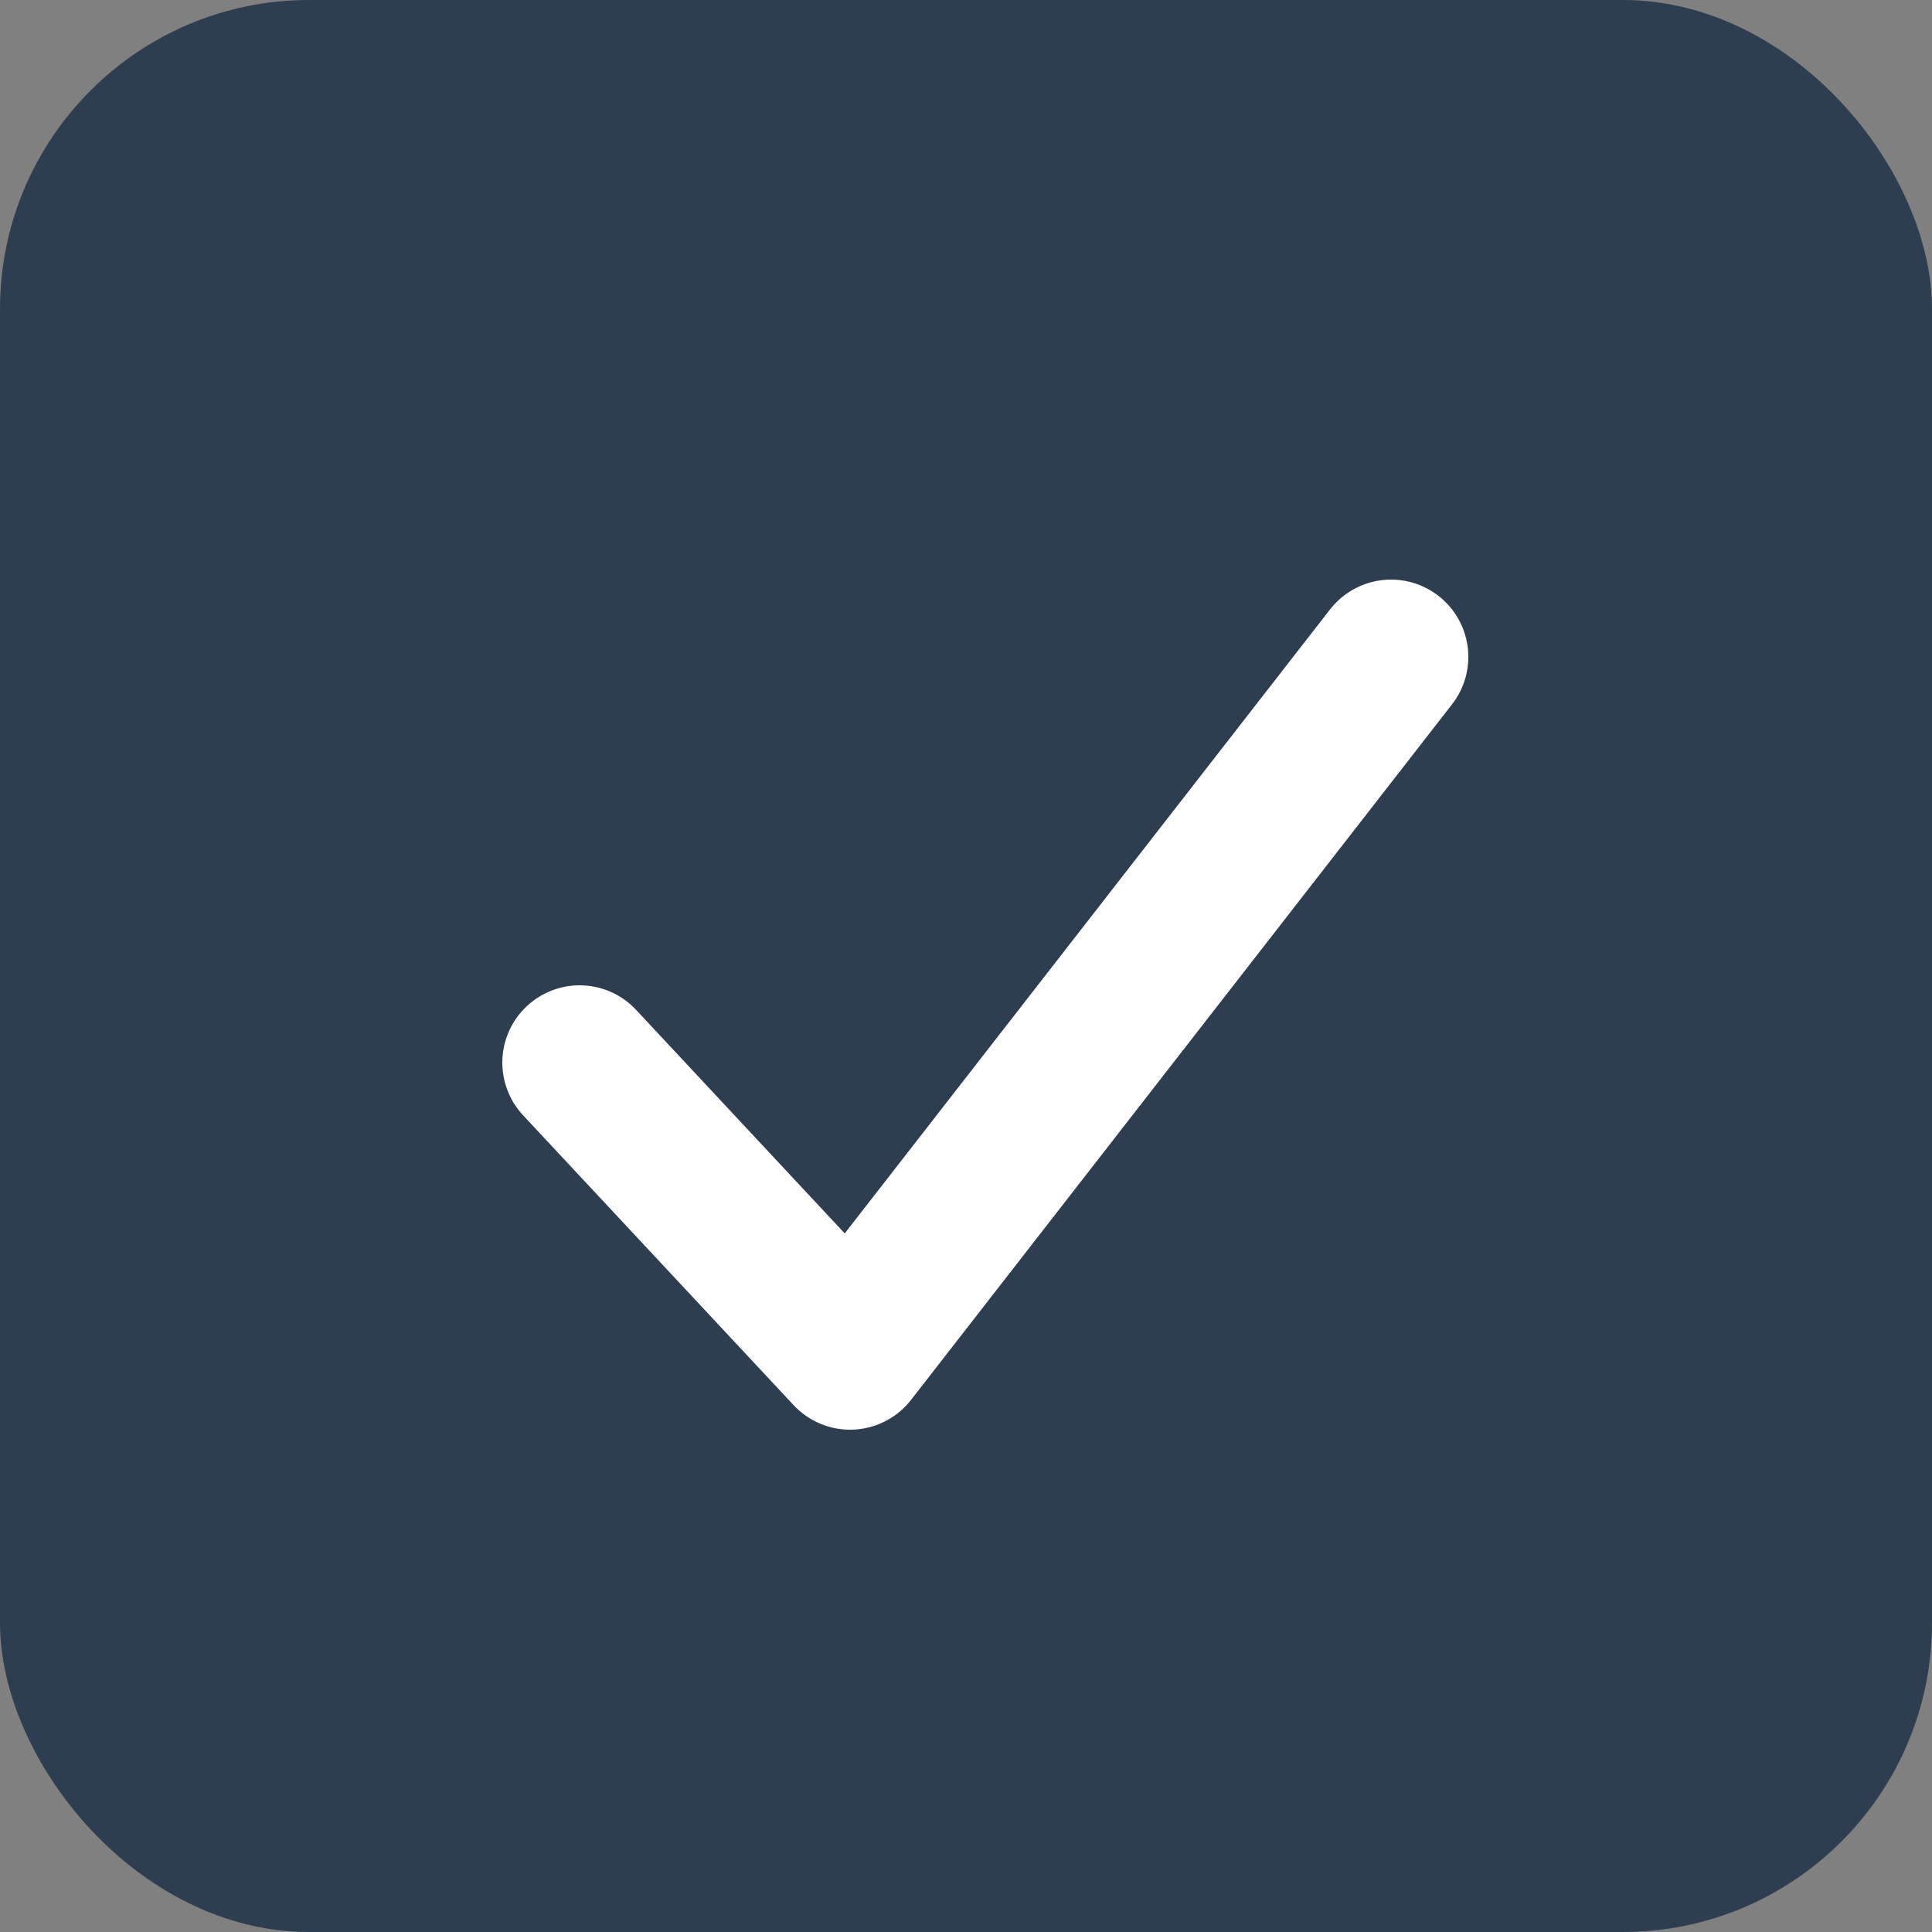 <svg xmlns="http://www.w3.org/2000/svg" viewBox="0 0 100 100">
  <rect x="0" y="0" width="100" height="100" fill="#808080" stroke="none"/>
  <rect width="100" height="100" rx="16" fill="#2c3e50" />
  <path d="M30 55 L44 70 L72 34" fill="none" stroke="#fff" stroke-width="8" stroke-linecap="round" stroke-linejoin="round"/>
</svg>